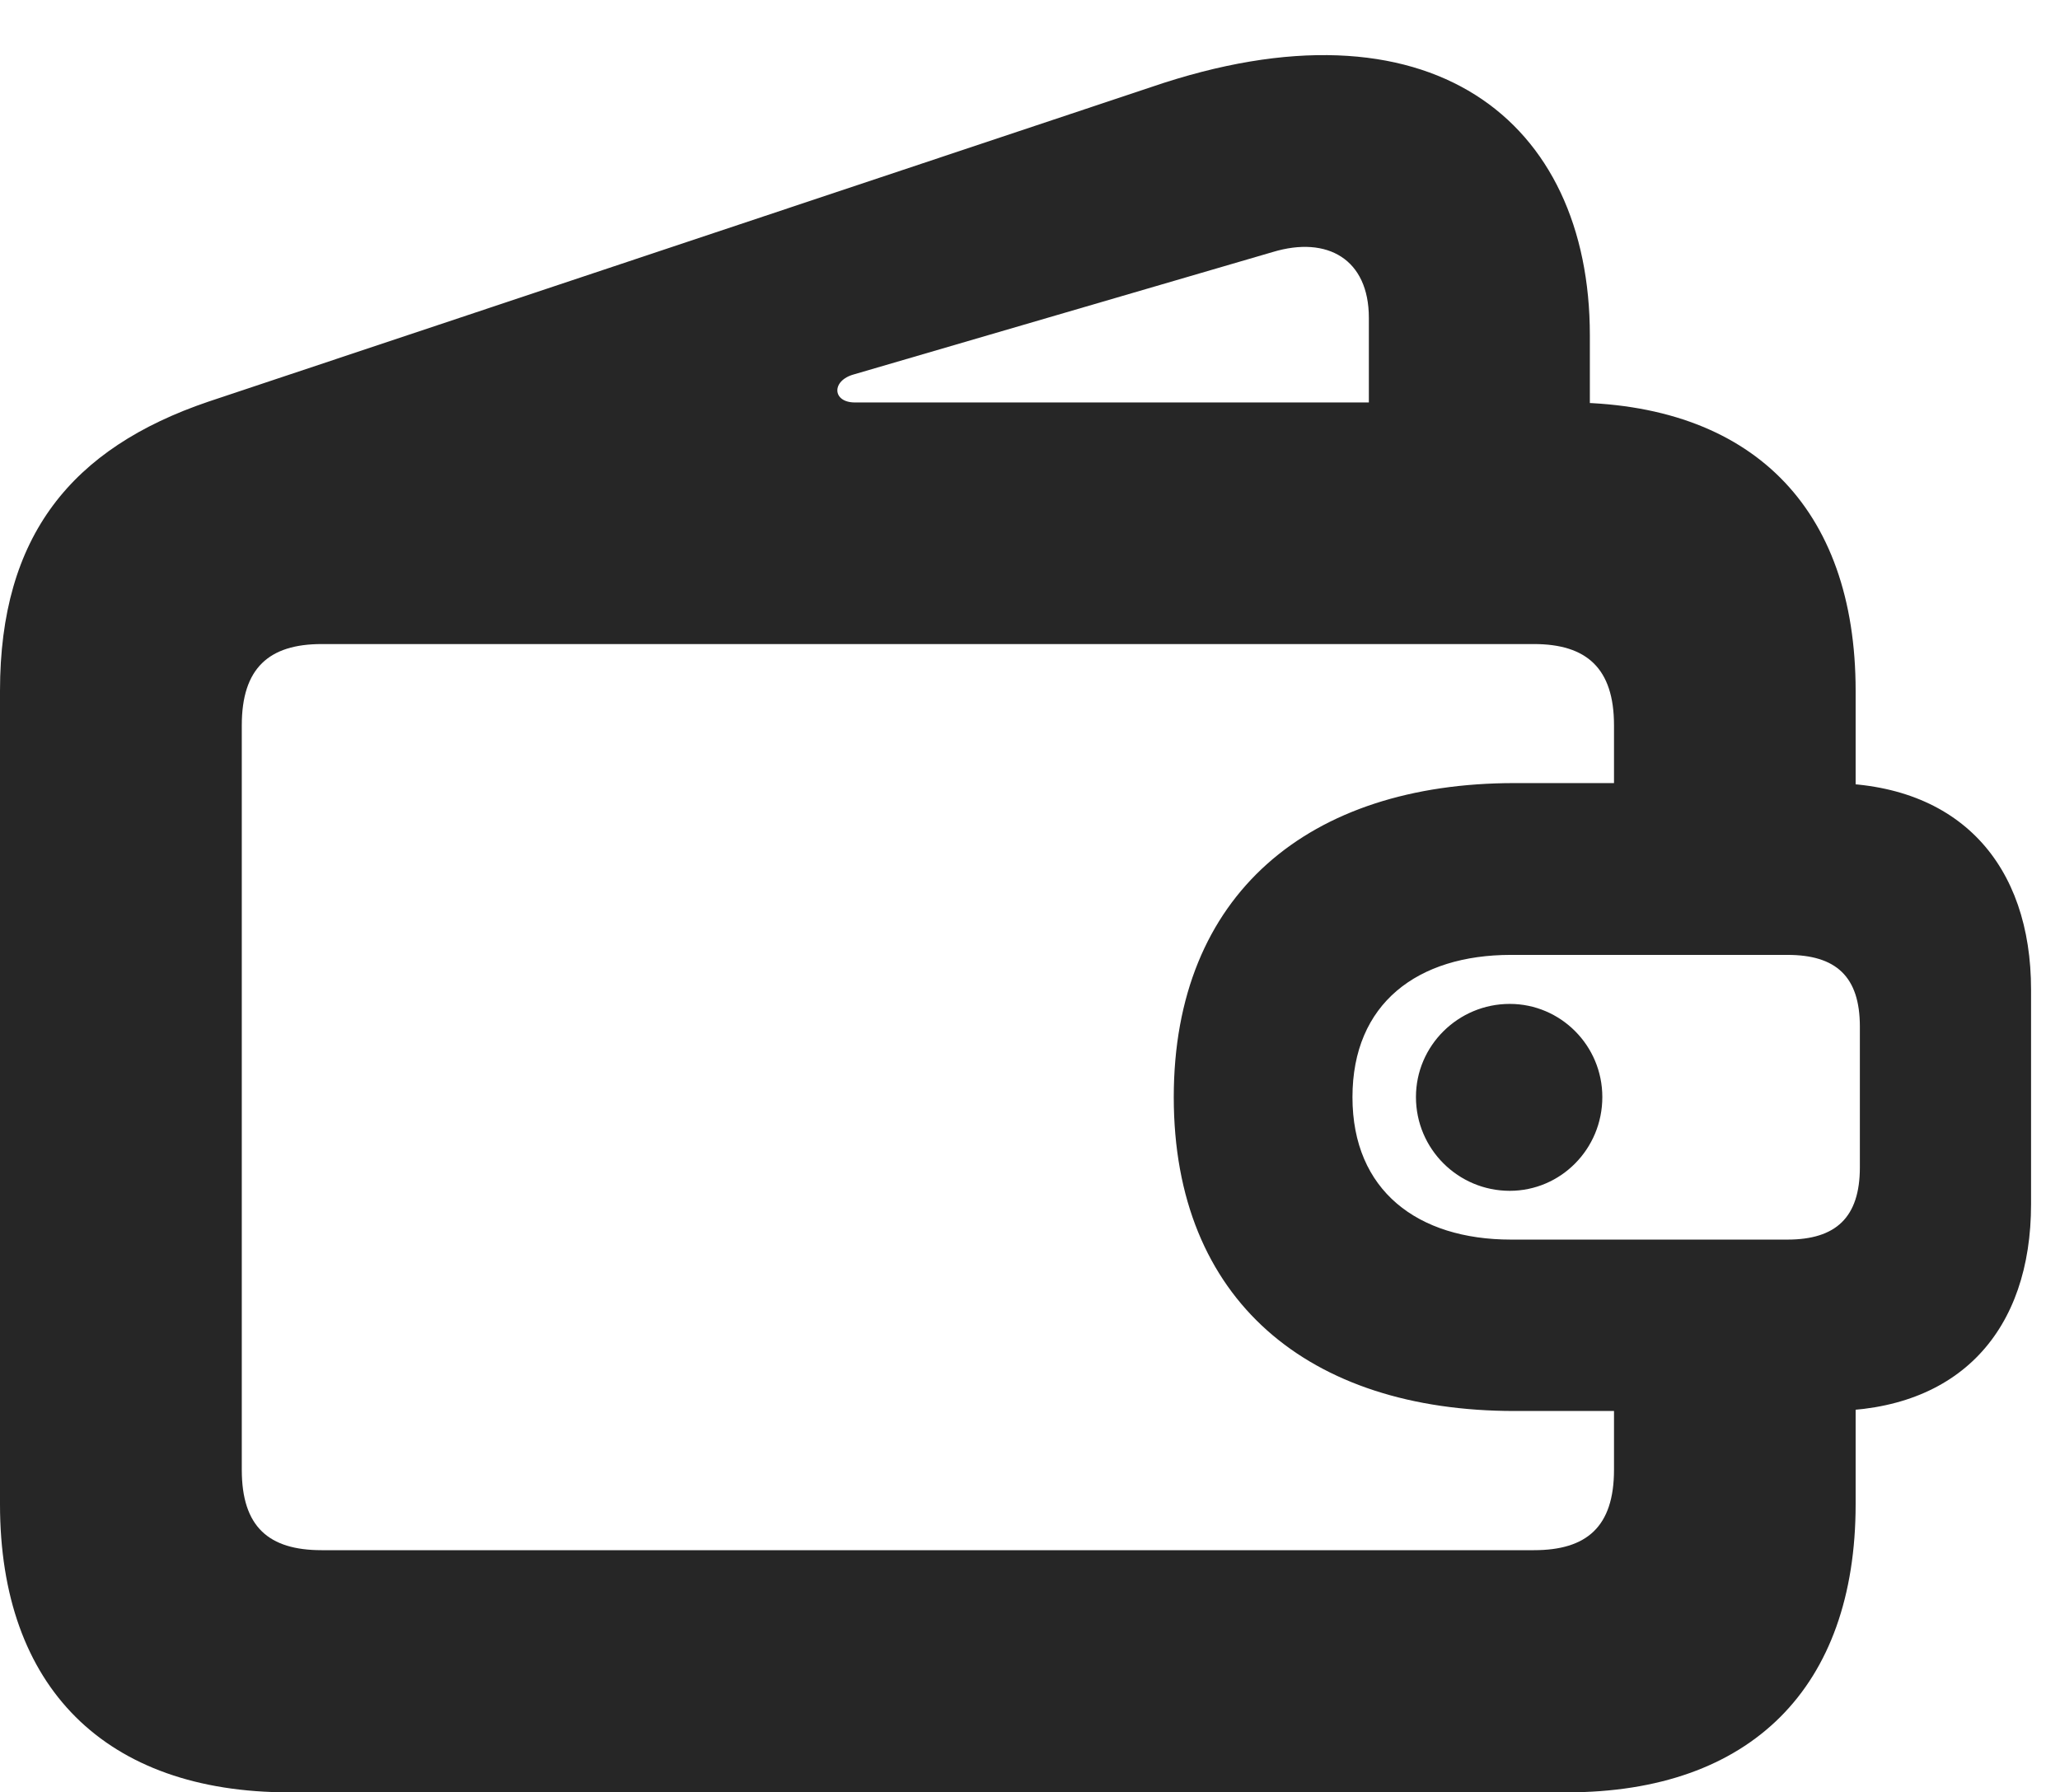 <?xml version="1.0" encoding="UTF-8"?>
<!--Generator: Apple Native CoreSVG 326-->
<!DOCTYPE svg PUBLIC "-//W3C//DTD SVG 1.1//EN" "http://www.w3.org/Graphics/SVG/1.1/DTD/svg11.dtd">
<svg version="1.1" xmlns="http://www.w3.org/2000/svg" xmlns:xlink="http://www.w3.org/1999/xlink"
       viewBox="0 0 25.764 22.419">
       <g>
              <rect height="22.419" opacity="0" width="25.764" x="0" y="0" />
              <path d="M3.616 22.419L19.595 22.419C21.901 22.419 23.208 21.105 23.208 18.815L23.208 16.754L20.186 16.754L20.186 18.384C20.186 19.1 19.842 19.39 19.185 19.39L4.023 19.39C3.363 19.39 3.024 19.1 3.024 18.384L3.024 9.072C3.024 8.358 3.363 8.056 4.023 8.056L19.185 8.056C19.842 8.056 20.186 8.358 20.186 9.072L20.186 10.408L23.208 10.408L23.208 8.641C23.208 6.344 21.901 5.034 19.595 5.034L10.692 5.034C10.407 5.034 10.395 4.759 10.683 4.682L15.919 3.152C16.602 2.946 17.12 3.243 17.12 3.975L17.12 6.648L19.884 6.608L19.884 4.194C19.884 1.509 17.891-0.107 14.395 1.09L2.606 5.024C0.895 5.605 0 6.703 0 8.641L0 18.815C0 21.107 1.319 22.419 3.616 22.419ZM18.882 14.895C19.519 14.895 20.04 14.373 20.04 13.722C20.04 13.078 19.519 12.557 18.882 12.557C18.238 12.557 17.709 13.078 17.709 13.722C17.709 14.373 18.238 14.895 18.882 14.895ZM18.941 17.649L22.868 17.649C24.514 17.649 25.402 16.633 25.402 15.062L25.402 12.379C25.402 10.823 24.514 9.795 22.868 9.795L18.941 9.795C16.372 9.795 14.68 11.184 14.68 13.724C14.68 16.268 16.372 17.649 18.941 17.649ZM18.897 15.505C17.731 15.505 16.915 14.893 16.915 13.724C16.915 12.549 17.731 11.944 18.897 11.944L22.355 11.944C22.961 11.944 23.261 12.213 23.261 12.841L23.261 14.601C23.261 15.228 22.961 15.505 22.355 15.505Z"
                     fill="currentColor" fill-opacity="0.85" />
       </g>
</svg>